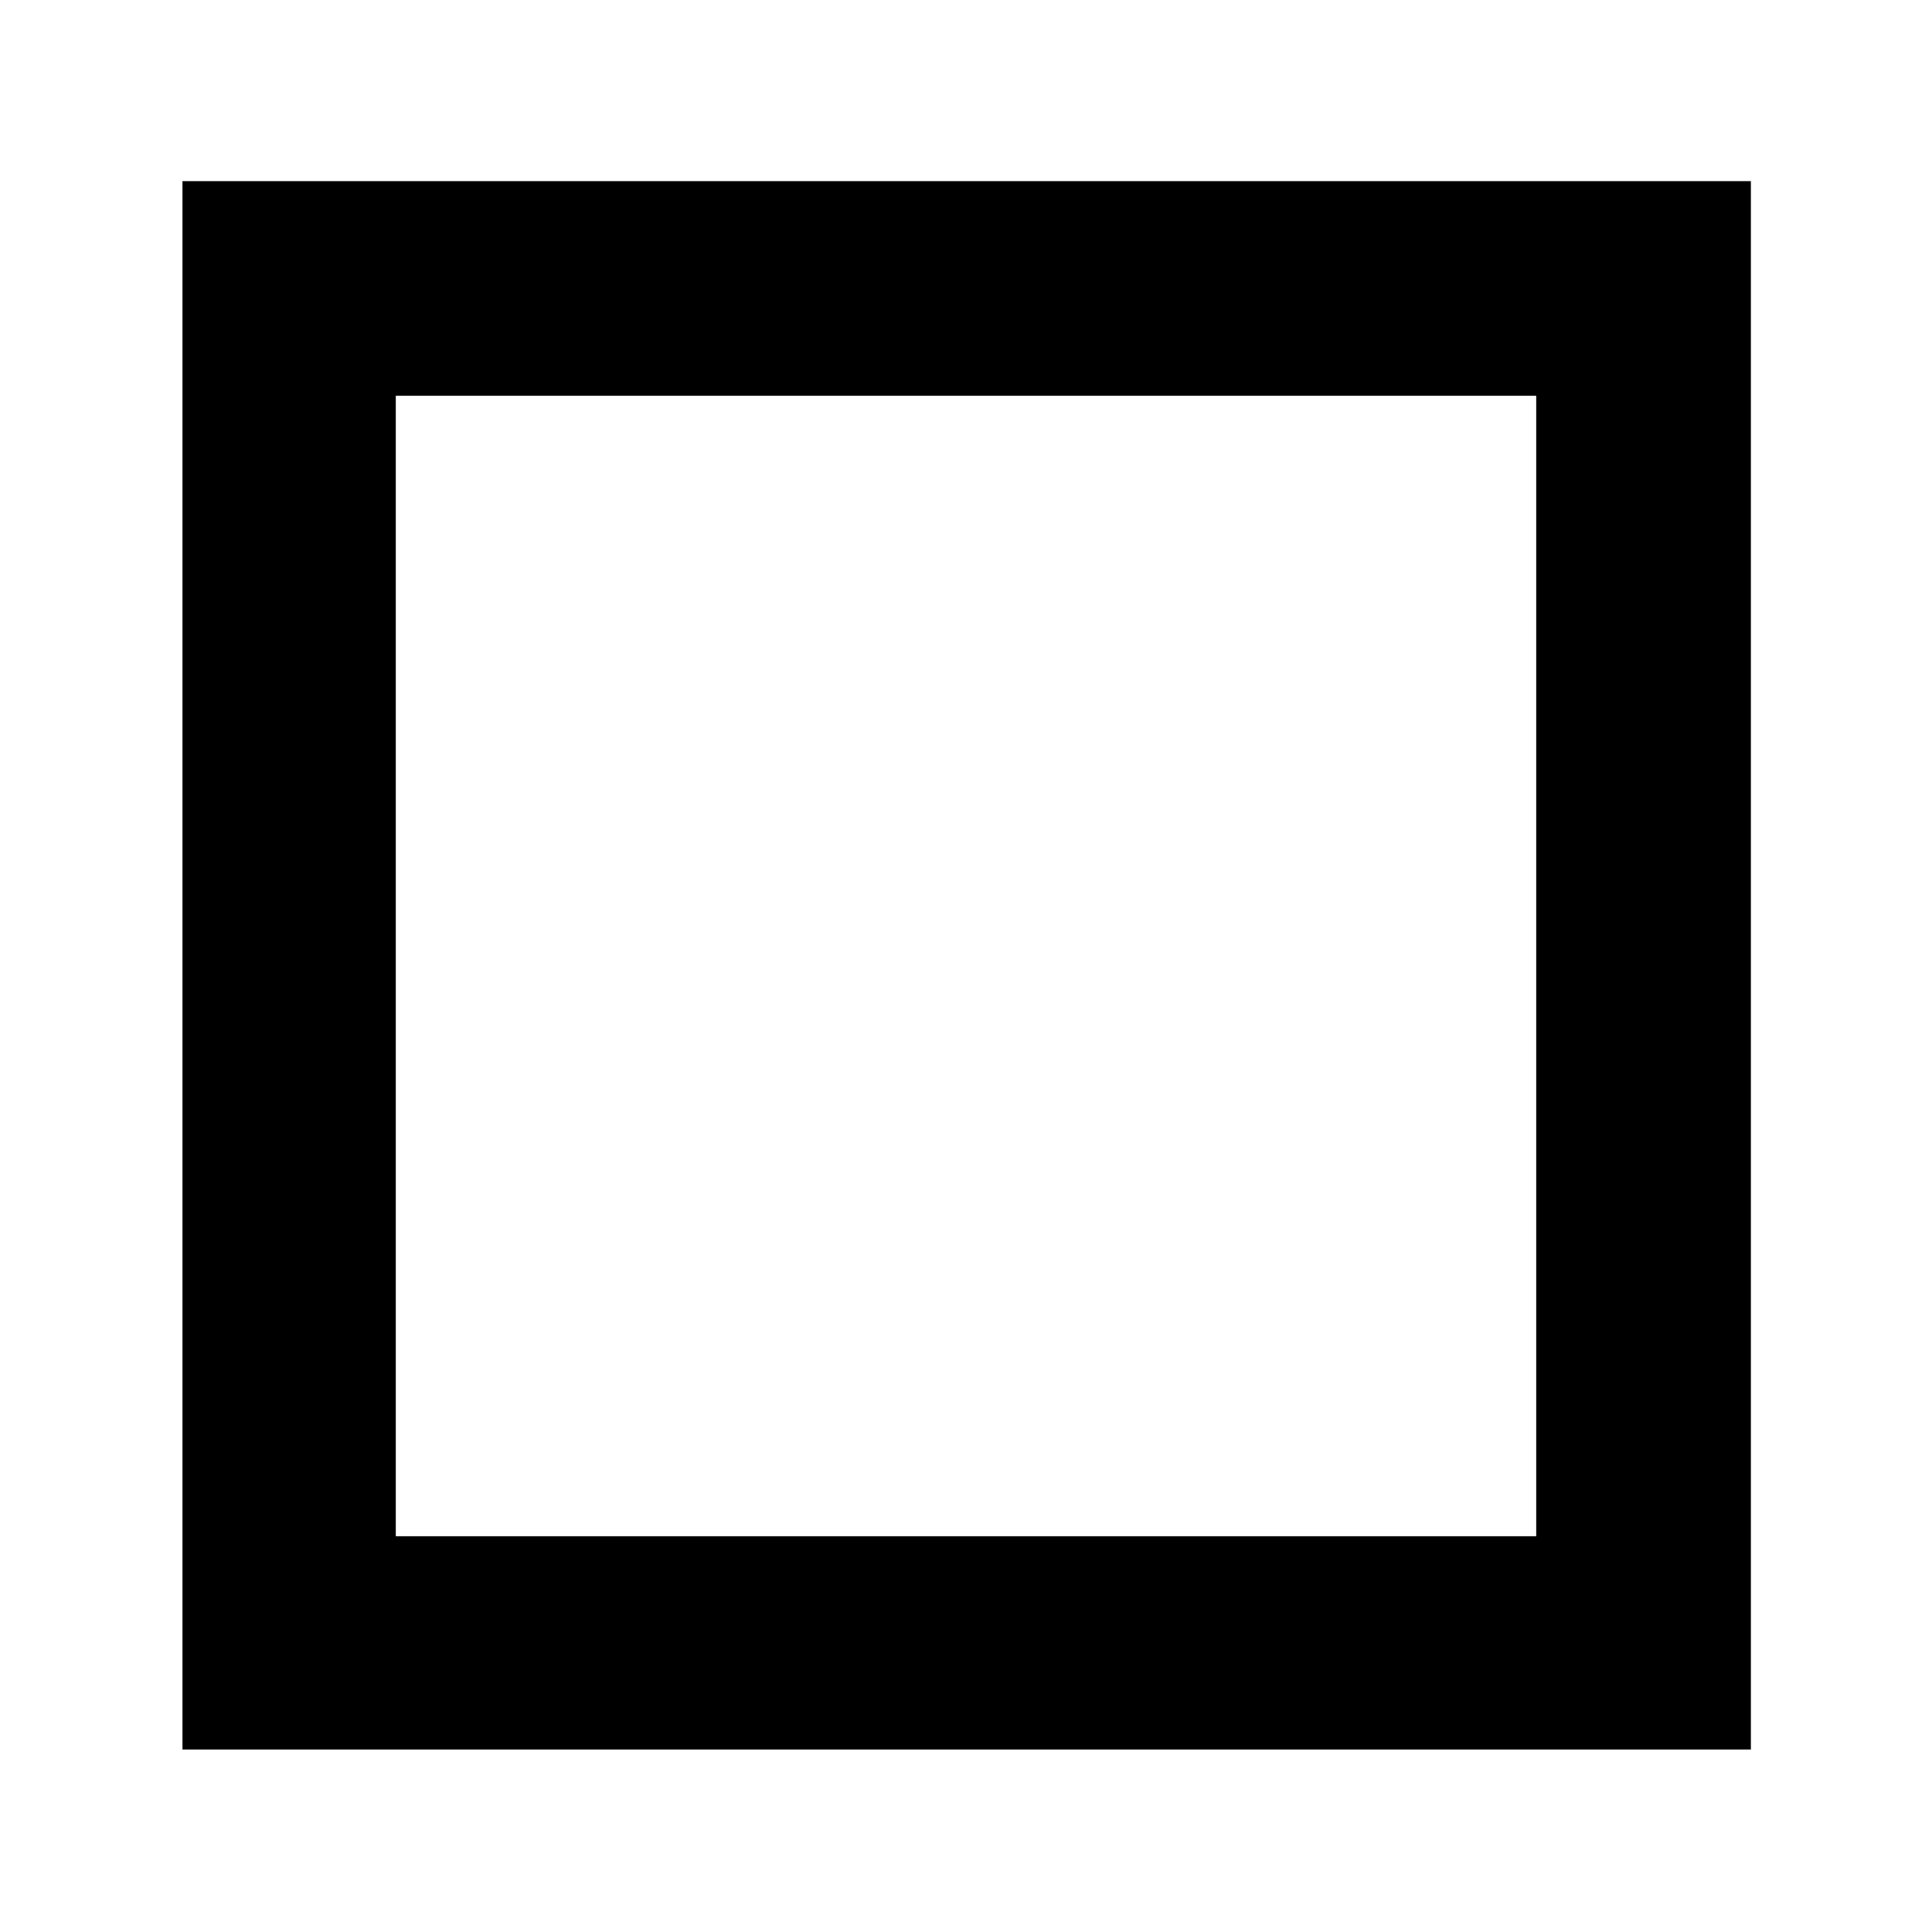<svg xmlns="http://www.w3.org/2000/svg" height="40" viewBox="0 -960 960 960" width="40"><path d="M90.667-90.667V-870H870v779.333H90.667Zm105.999-105.999h566.668v-566.668H196.666v566.668Zm0 0v-566.668 566.668Z"/></svg>